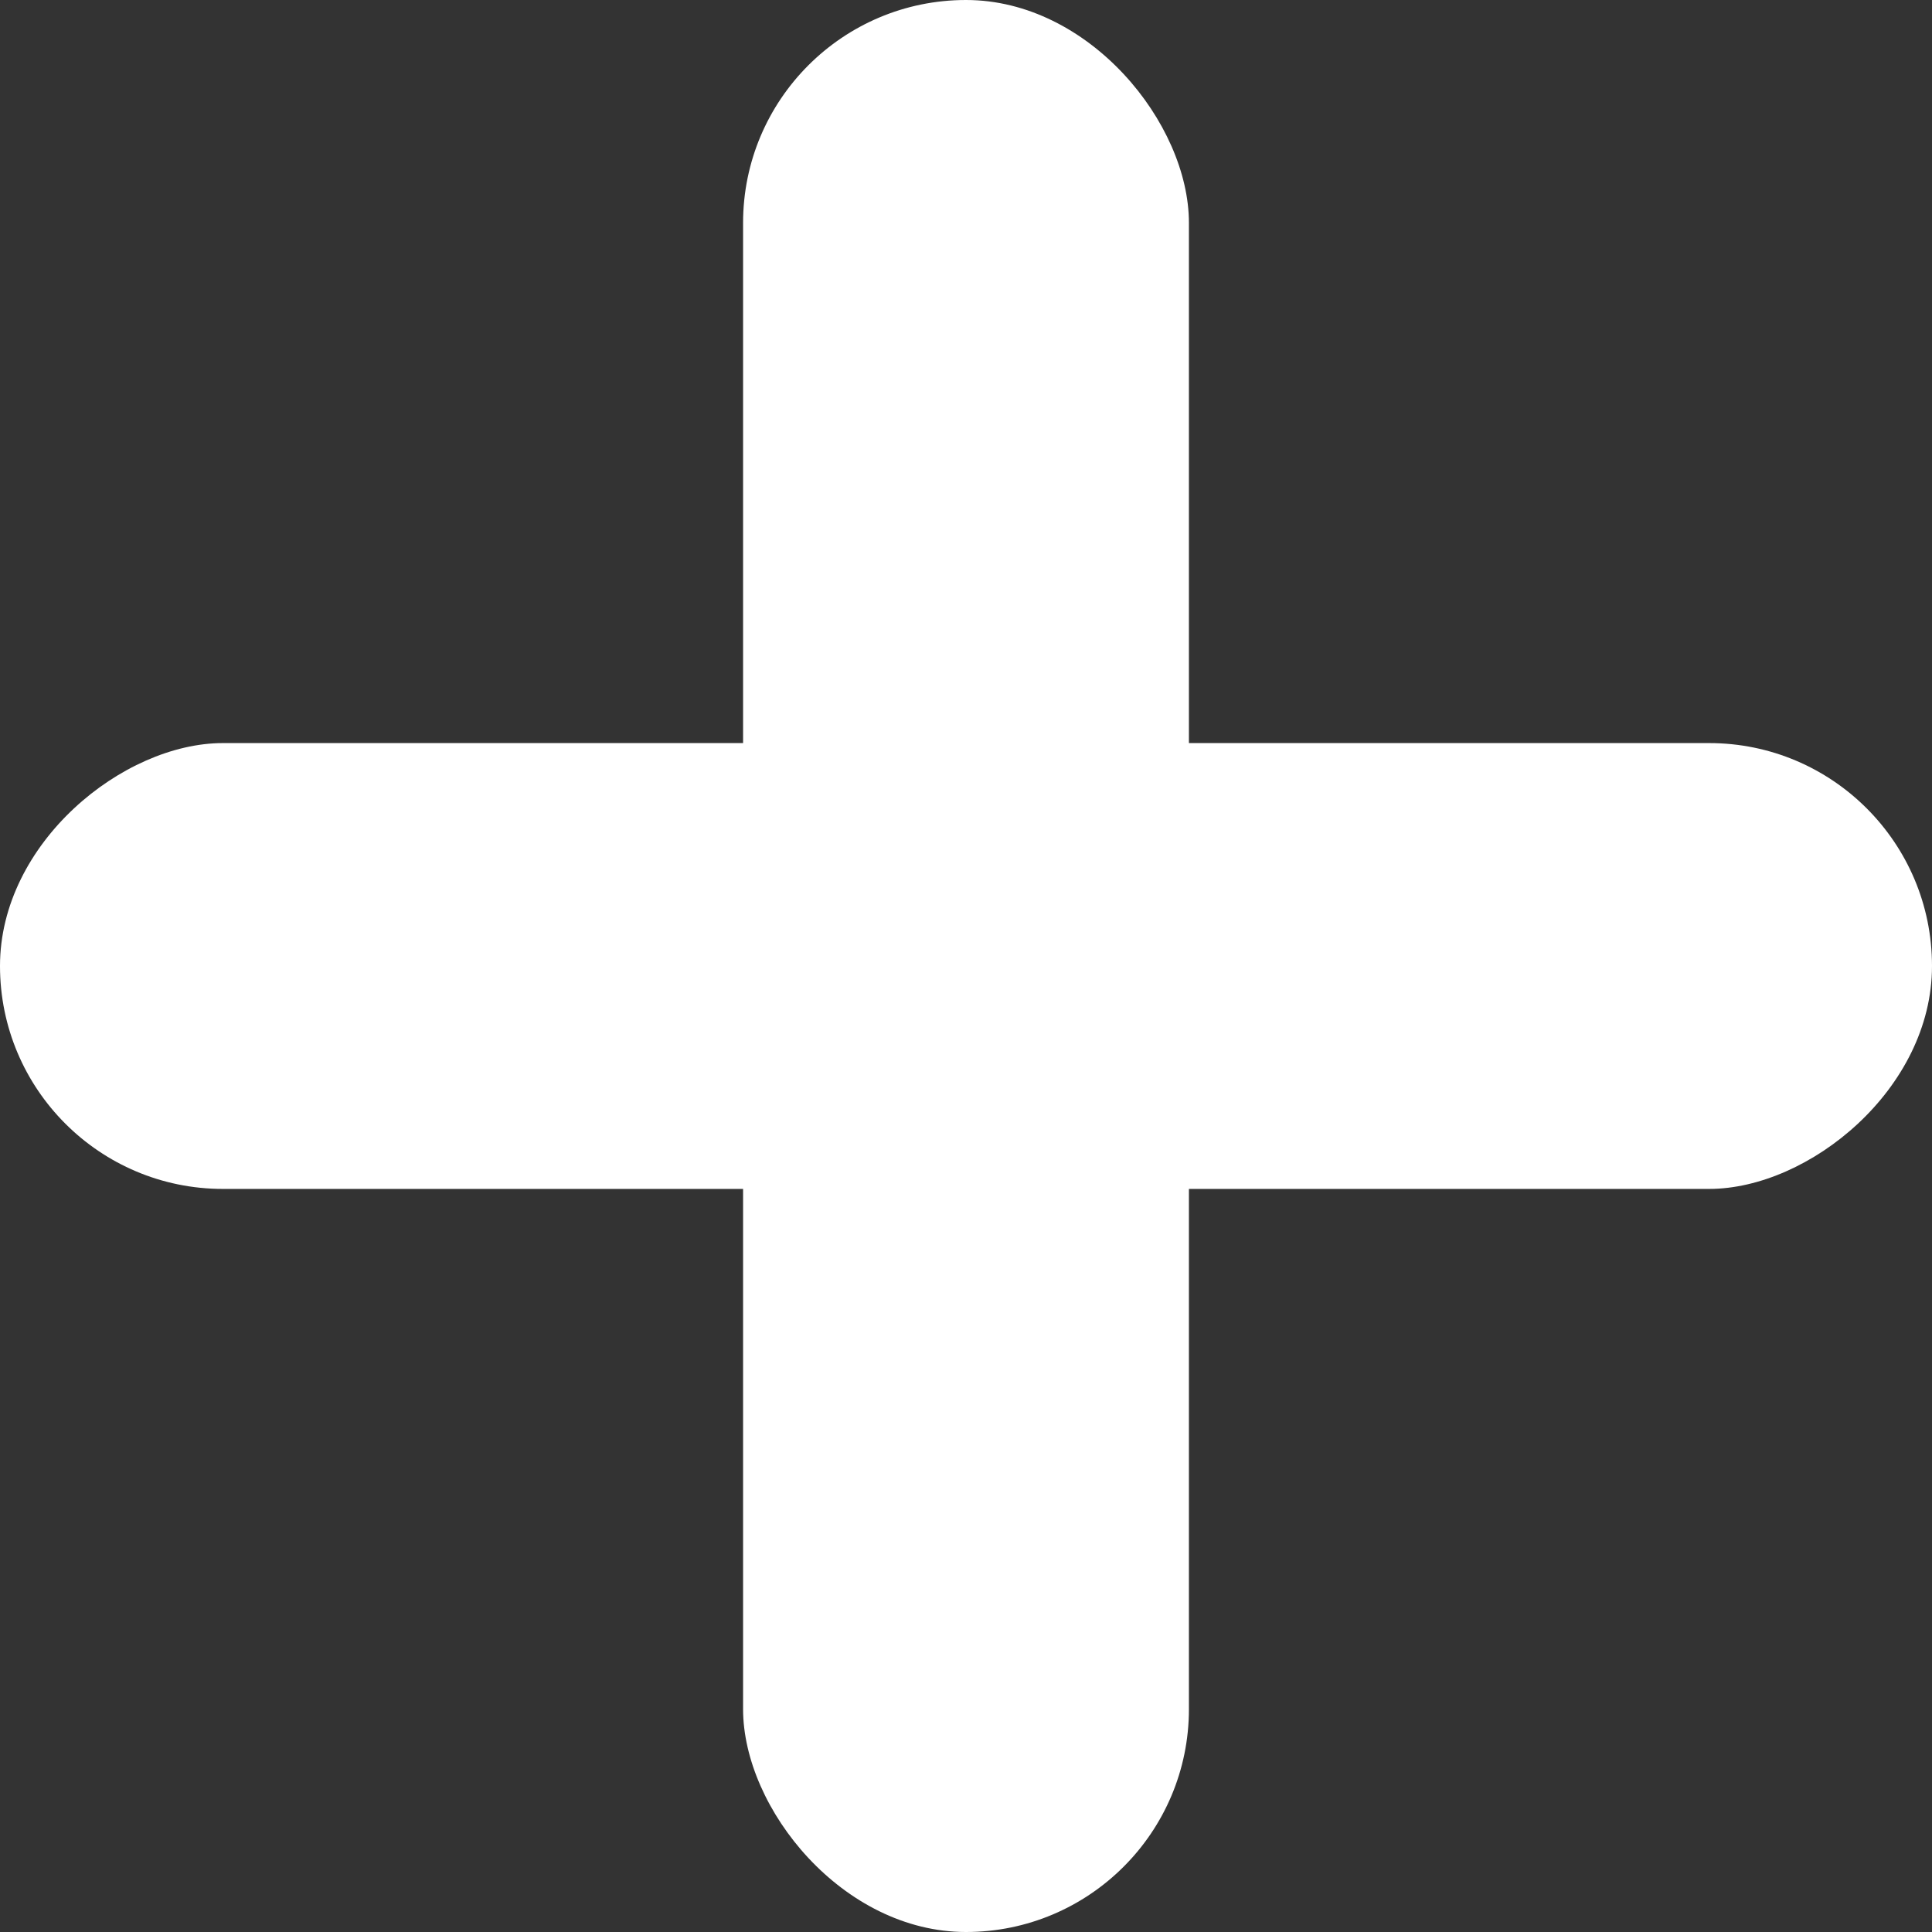 <svg width="13" height="13" viewBox="0 0 13 13" fill="none" xmlns="http://www.w3.org/2000/svg">
<rect x="0" y="0" width="13" height="13" fill="#333333" stroke="none"/>
<rect x="5" width="3" height="13" rx="1.5" fill="white"/>
<rect x="13" y="5" width="3" height="13" rx="1.5" transform="rotate(90 13 5)" fill="white"/>
</svg>
